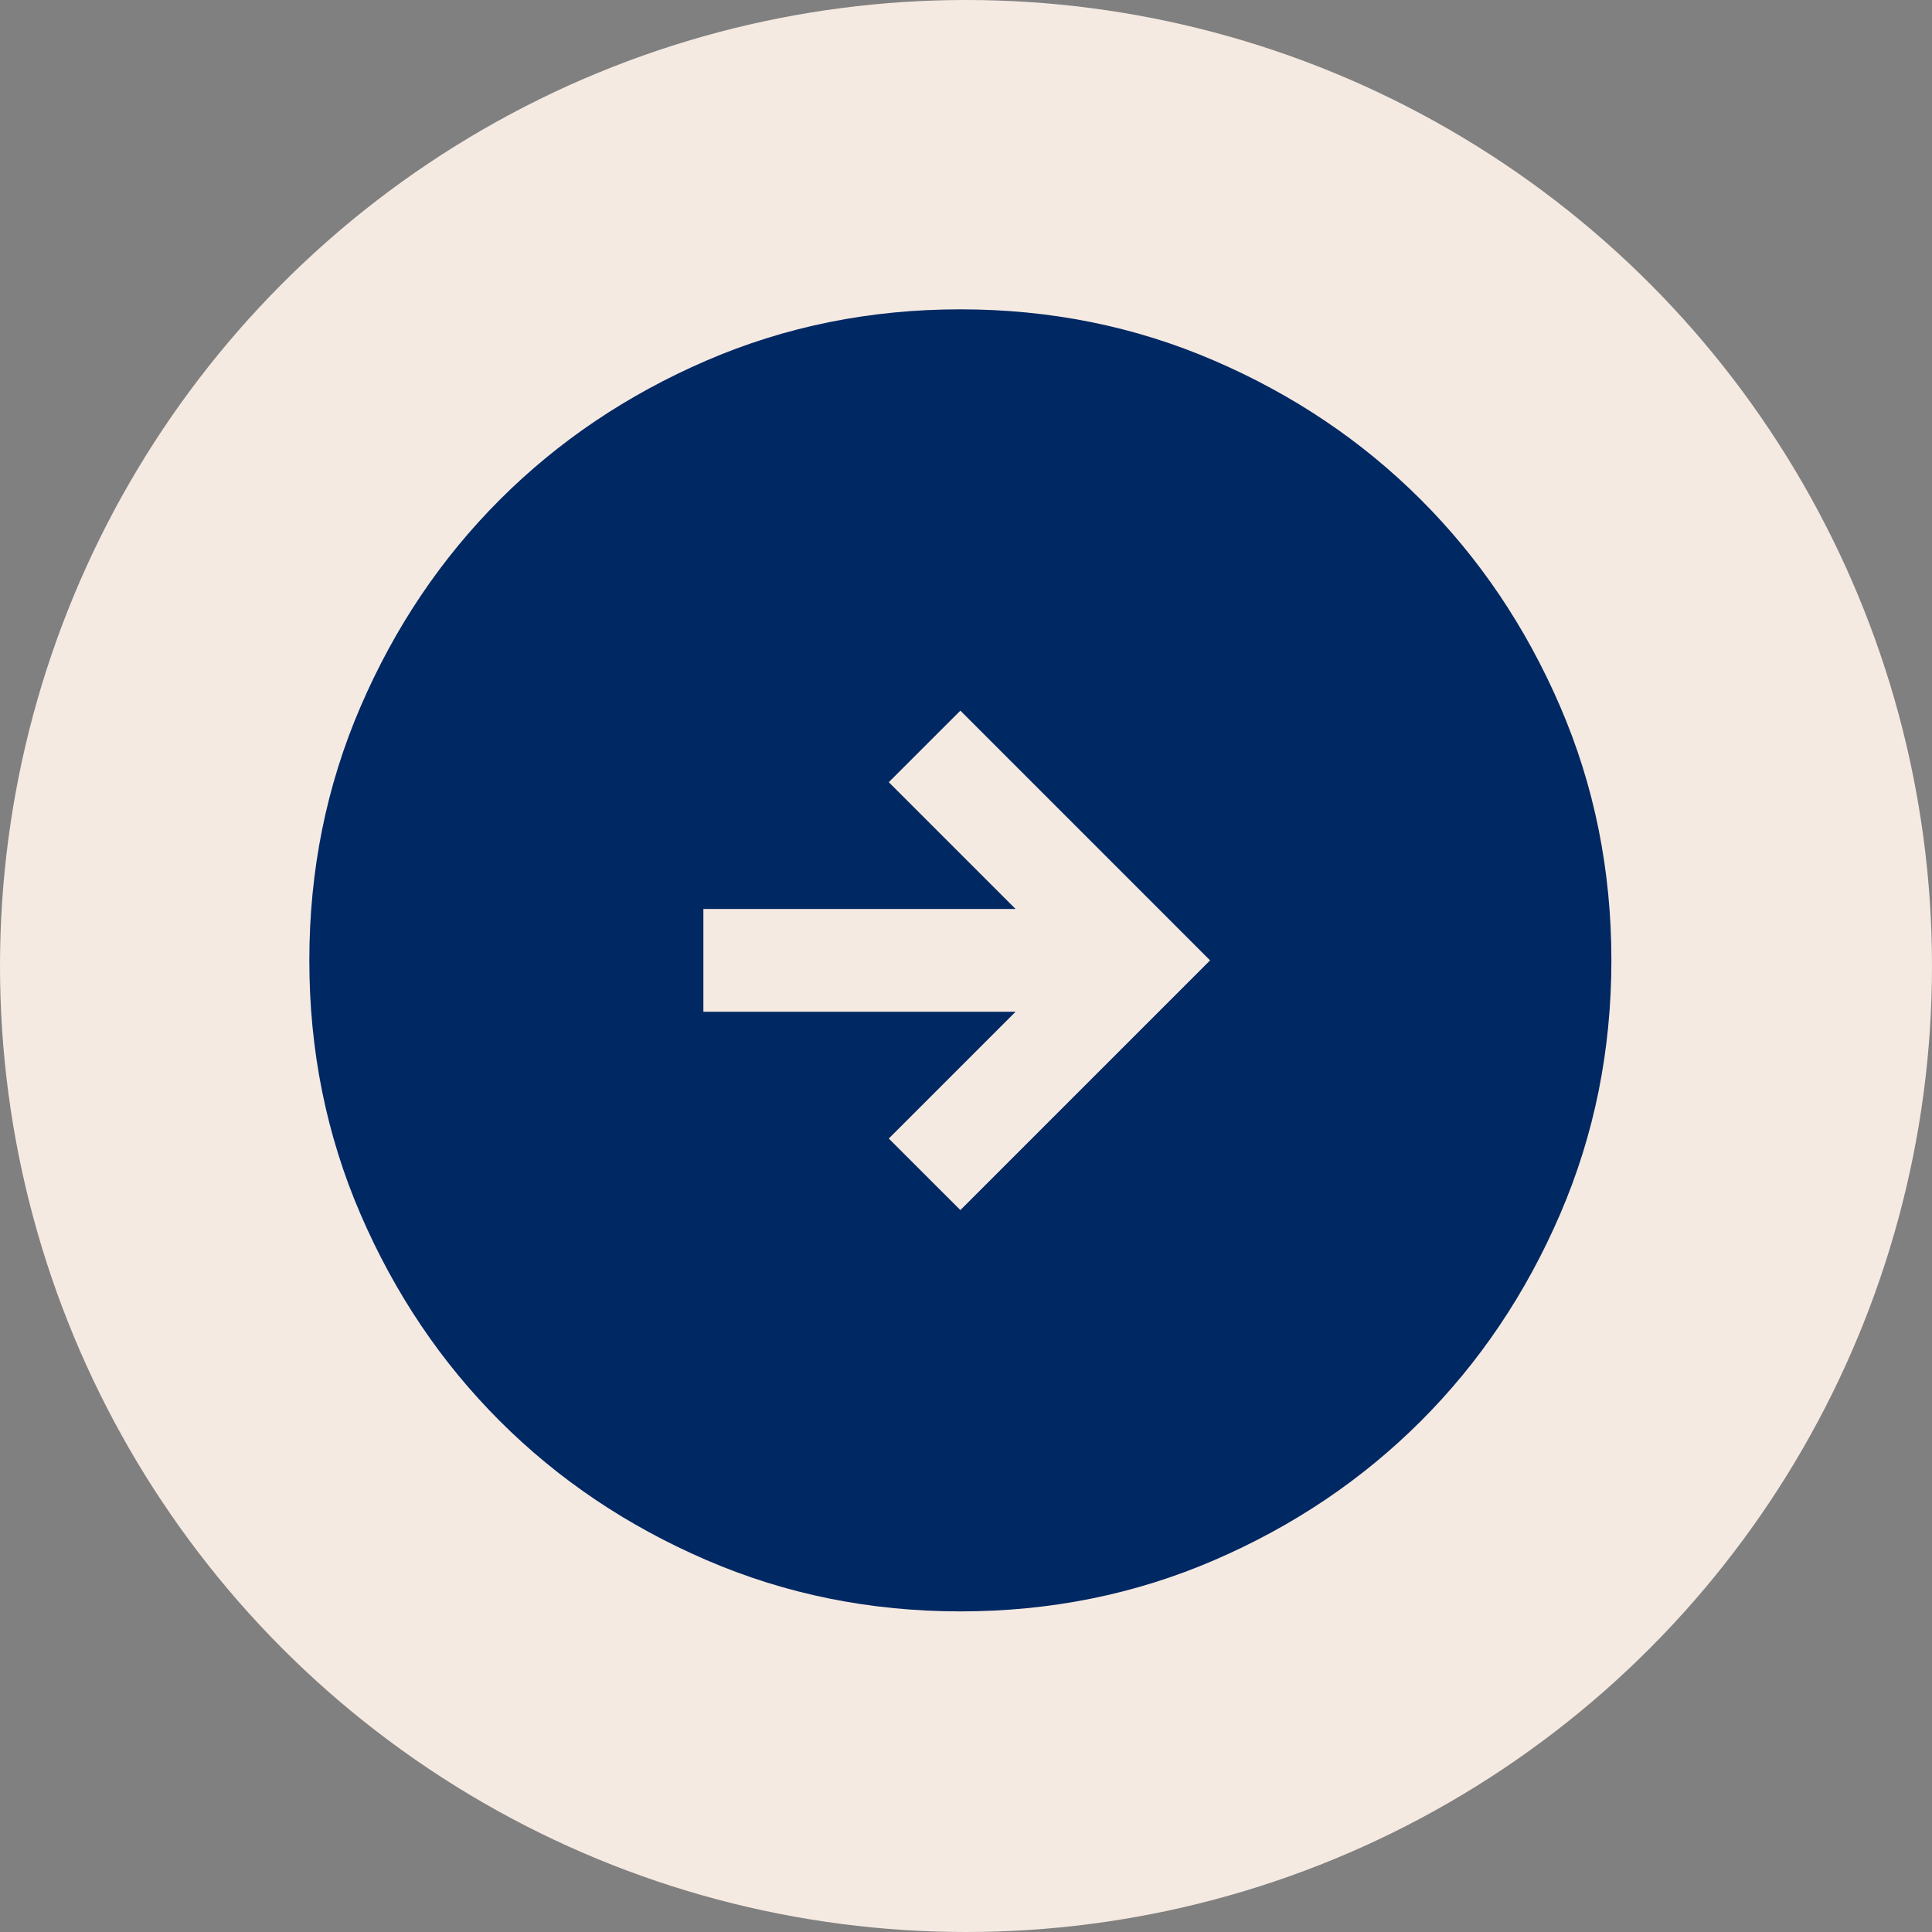 <svg width="56" height="56" viewBox="0 0 56 56" fill="none" xmlns="http://www.w3.org/2000/svg">
<rect x="0" y="0" width="56" height="56" fill="#808080" stroke="none"/>
<circle cx="28" cy="28" r="28" fill="#F5EAE2"/>
<mask id="mask0_1_61" style="mask-type:alpha" maskUnits="userSpaceOnUse" x="4" y="4" width="48" height="48">
<rect x="4" y="4" width="47.673" height="47.673" fill="#D9D9D9"/>
</mask>
<g mask="url(#mask0_1_61)">
<path d="M27.837 35.075L35.075 27.837L27.837 20.598L25.762 22.672L29.437 26.347H20.388V29.326H29.437L25.762 33.001L27.837 35.075ZM27.84 46.707C25.23 46.707 22.777 46.212 20.48 45.221C18.184 44.231 16.186 42.887 14.487 41.189C12.788 39.49 11.443 37.494 10.452 35.198C9.461 32.903 8.966 30.45 8.966 27.84C8.966 25.23 9.461 22.777 10.452 20.48C11.442 18.184 12.787 16.186 14.485 14.487C16.183 12.788 18.18 11.443 20.475 10.452C22.77 9.461 25.223 8.966 27.833 8.966C30.443 8.966 32.897 9.461 35.193 10.452C37.49 11.442 39.487 12.787 41.186 14.485C42.885 16.183 44.23 18.18 45.221 20.475C46.212 22.77 46.707 25.223 46.707 27.833C46.707 30.443 46.212 32.897 45.221 35.193C44.231 37.49 42.887 39.487 41.189 41.186C39.49 42.885 37.494 44.23 35.198 45.221C32.903 46.212 30.45 46.707 27.84 46.707Z" fill="#002863"/>
</g>
</svg>
